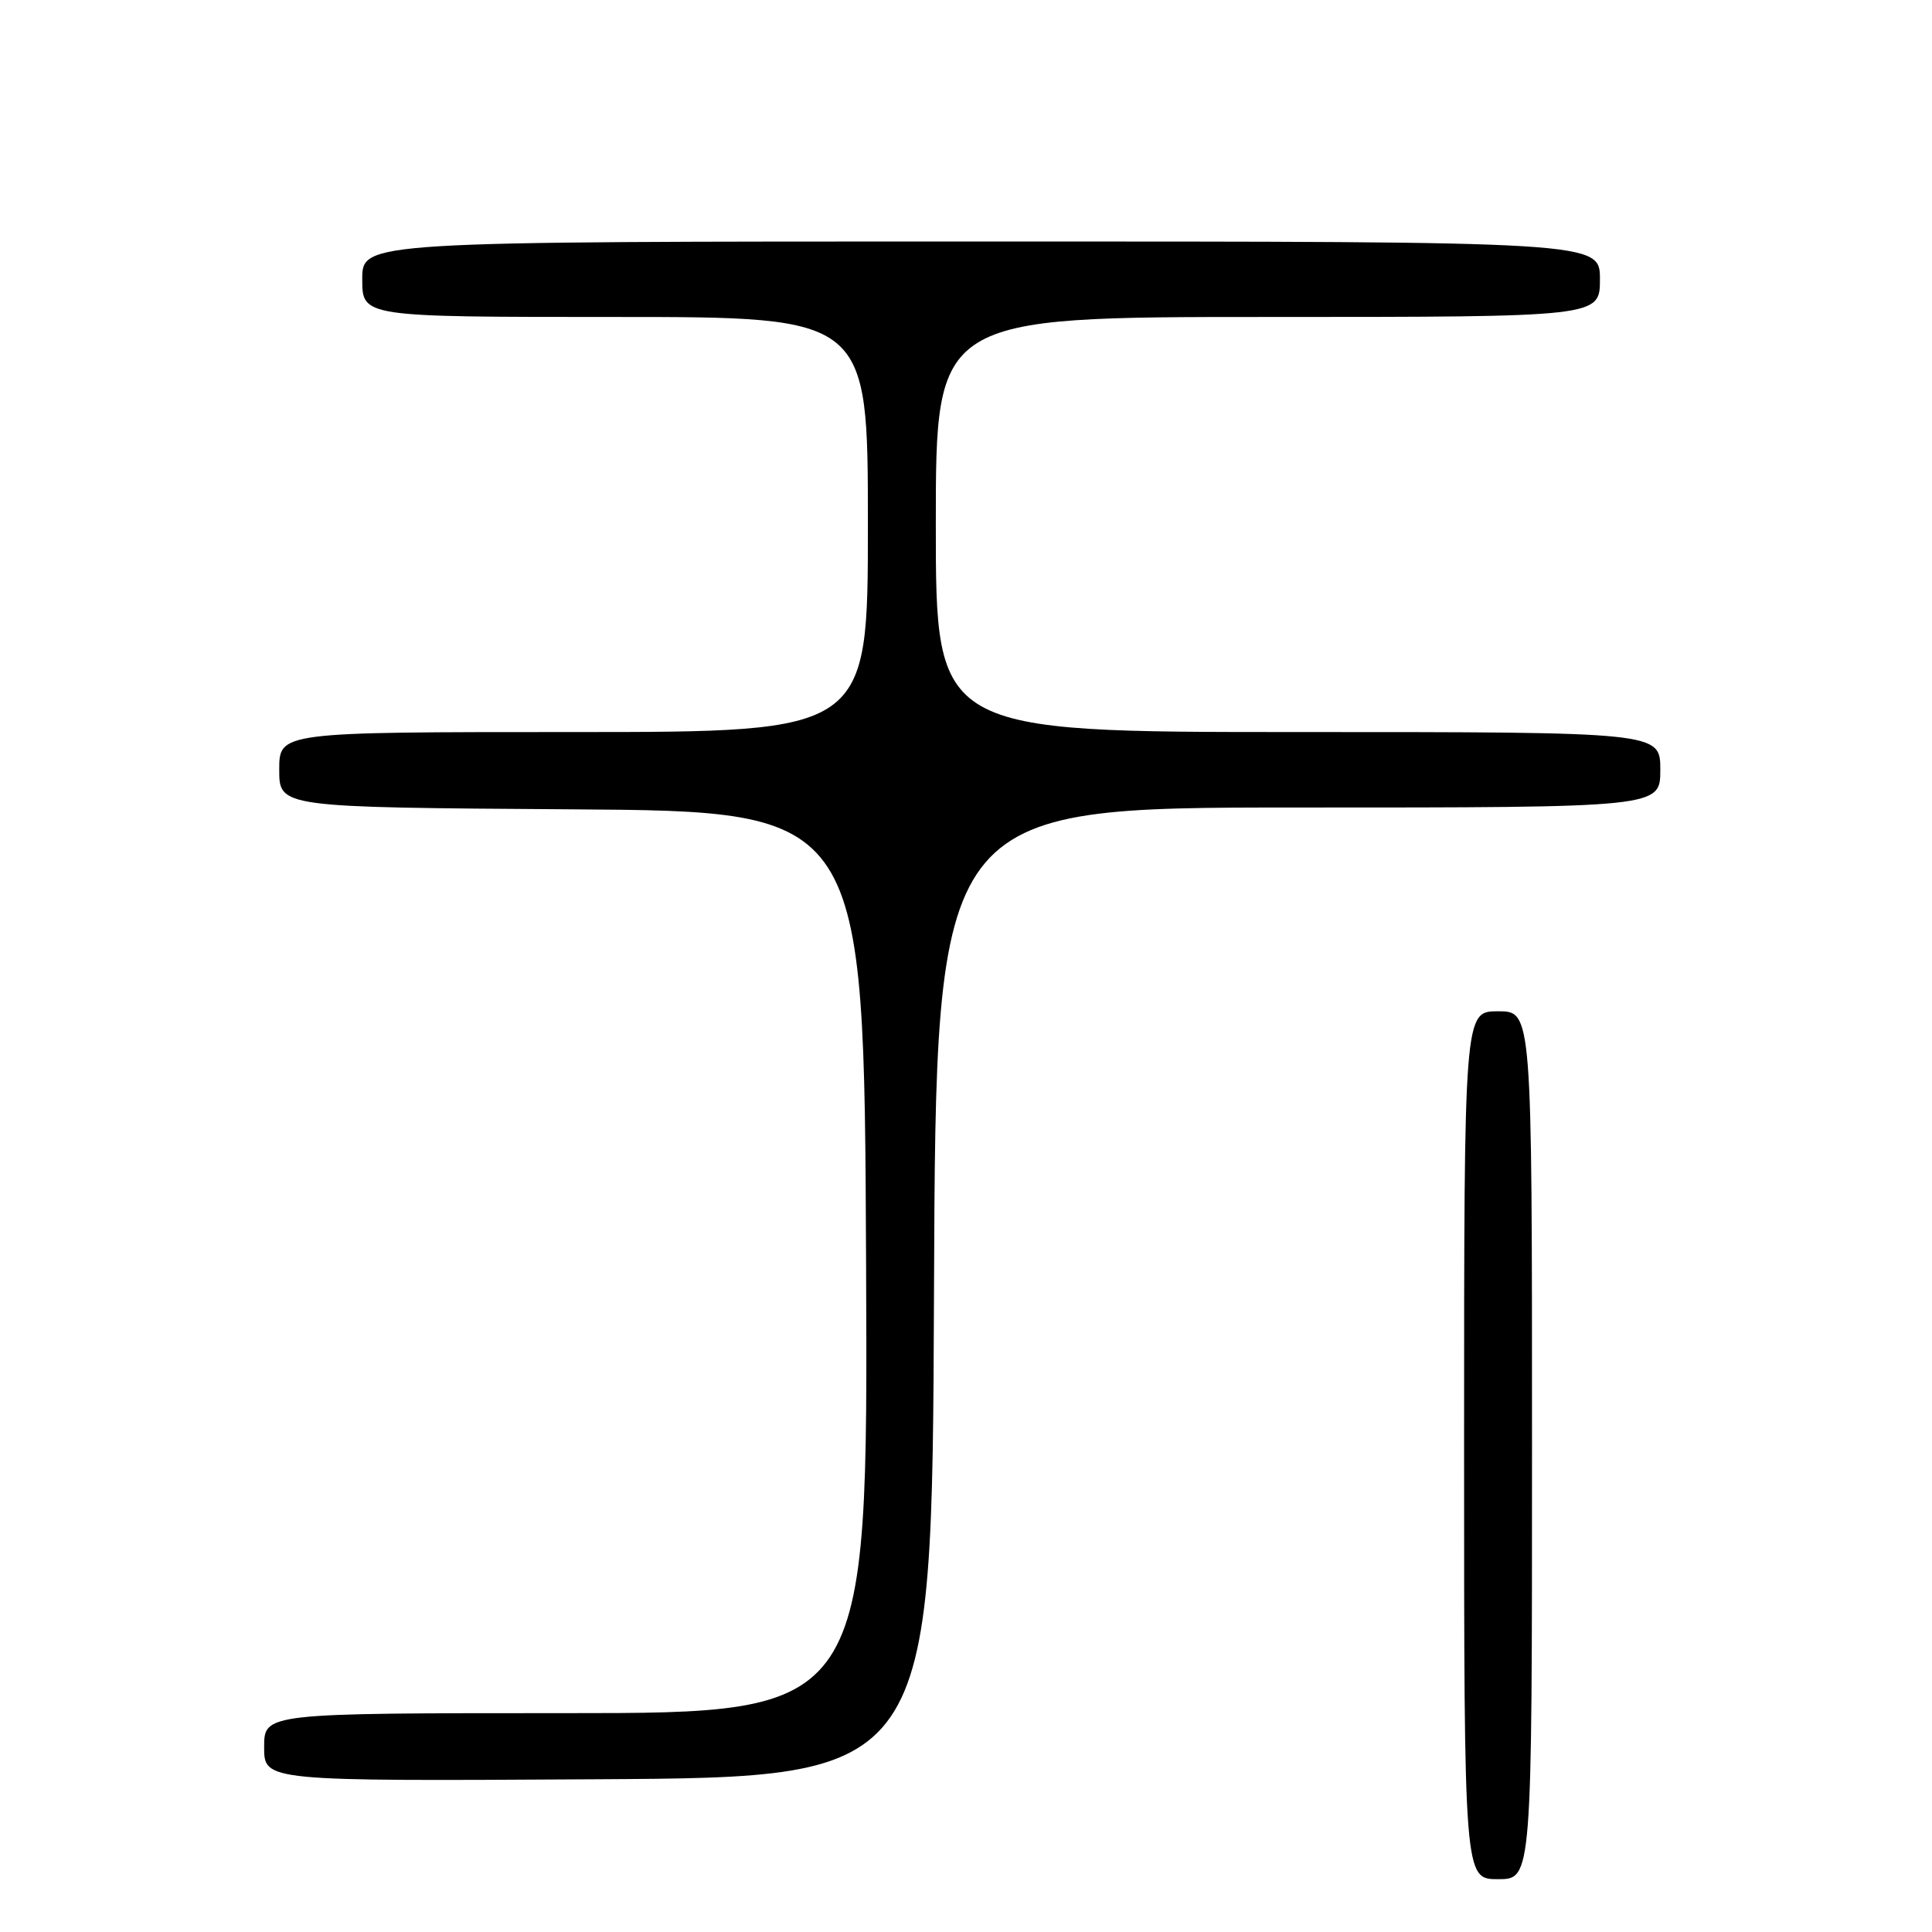 <?xml version="1.0" encoding="UTF-8" standalone="no"?>
<!DOCTYPE svg PUBLIC "-//W3C//DTD SVG 1.1//EN" "http://www.w3.org/Graphics/SVG/1.1/DTD/svg11.dtd" >
<svg xmlns="http://www.w3.org/2000/svg" xmlns:xlink="http://www.w3.org/1999/xlink" version="1.1" viewBox="0 0 256 256">
 <g >
 <path fill="currentColor"
d=" M 203.00 191.50 C 203.00 134.00 203.00 134.00 198.50 134.00 C 194.00 134.00 194.00 134.00 194.00 191.50 C 194.00 249.00 194.00 249.00 198.50 249.00 C 203.00 249.00 203.00 249.00 203.00 191.50 Z  M 123.76 171.25 C 124.01 107.00 124.01 107.00 172.01 107.00 C 220.00 107.00 220.00 107.00 220.00 102.00 C 220.00 97.00 220.00 97.00 172.00 97.00 C 124.00 97.00 124.00 97.00 124.00 69.50 C 124.00 42.00 124.00 42.00 168.00 42.00 C 212.00 42.00 212.00 42.00 212.00 37.00 C 212.00 32.00 212.00 32.00 130.00 32.00 C 48.00 32.00 48.00 32.00 48.00 37.00 C 48.00 42.00 48.00 42.00 81.50 42.00 C 115.00 42.00 115.00 42.00 115.00 69.50 C 115.00 97.00 115.00 97.00 76.00 97.00 C 37.00 97.00 37.00 97.00 37.00 101.99 C 37.00 106.98 37.00 106.98 75.75 107.24 C 114.50 107.50 114.50 107.50 114.76 167.25 C 115.02 227.00 115.02 227.00 75.01 227.00 C 35.00 227.00 35.00 227.00 35.00 231.51 C 35.00 236.02 35.00 236.02 79.25 235.76 C 123.50 235.50 123.50 235.50 123.76 171.25 Z "/>
</g>
</svg>